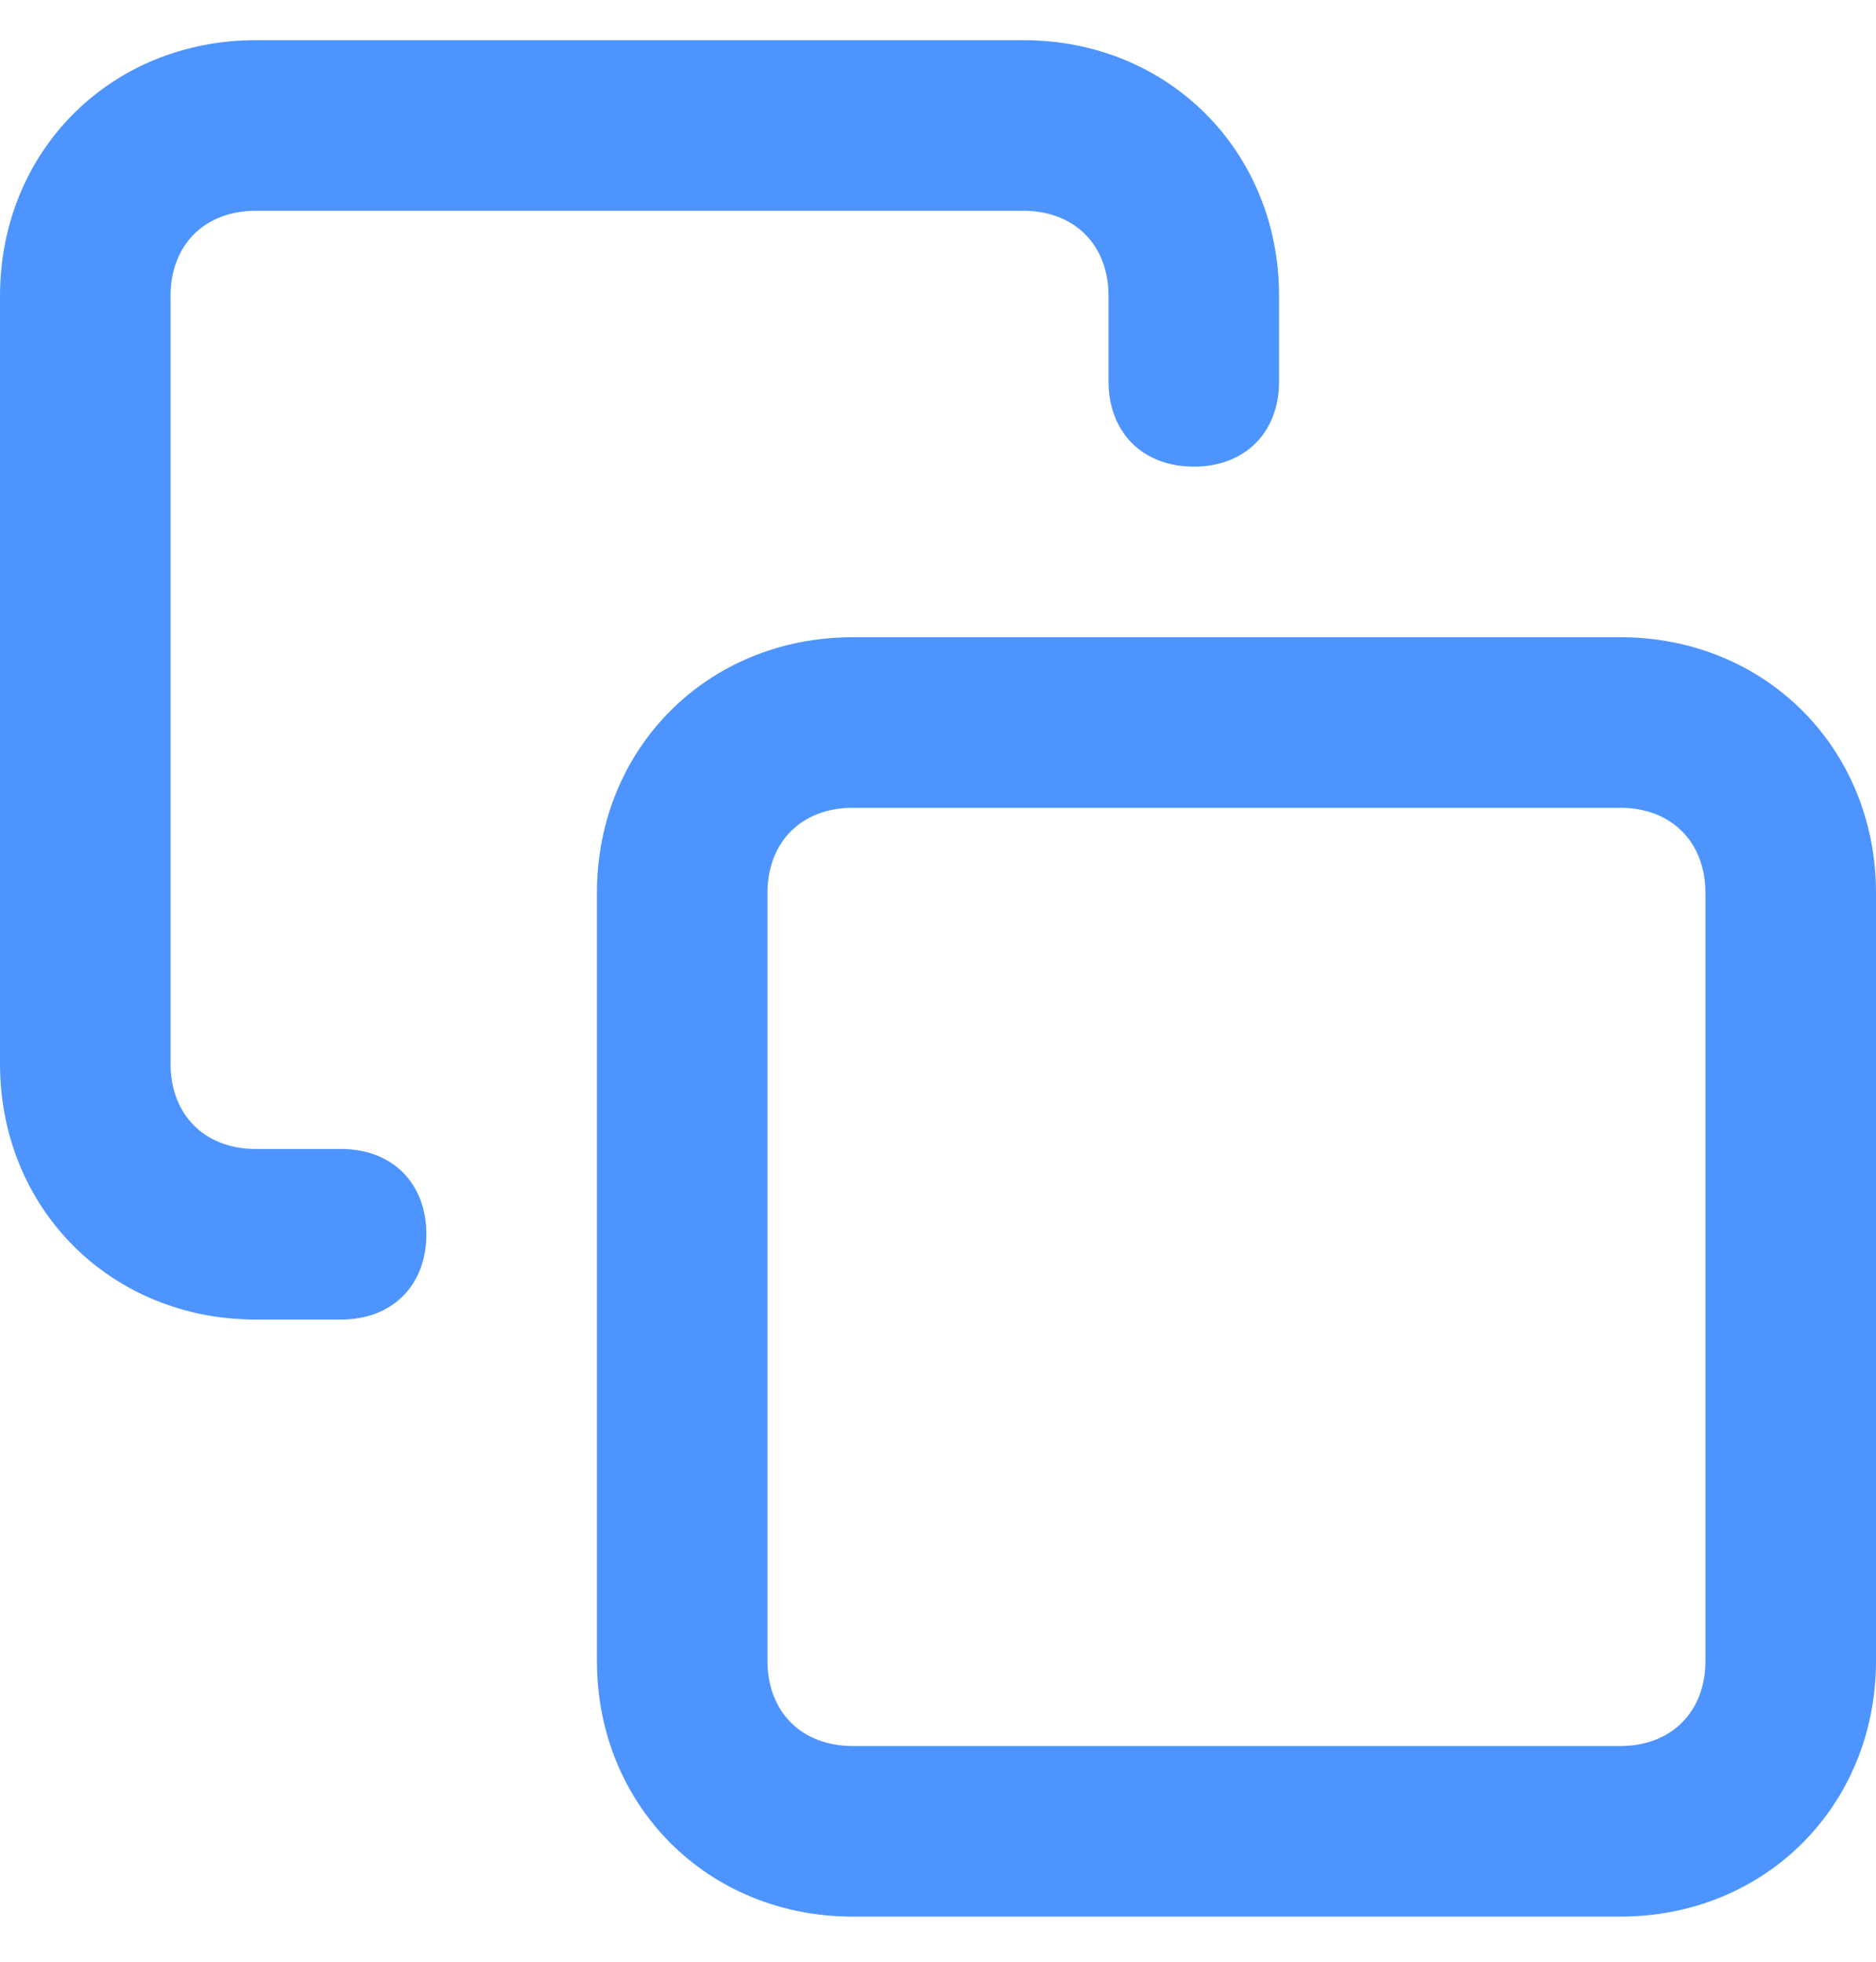 <svg width="22" height="23" viewBox="0 0 22 23" fill="none" xmlns="http://www.w3.org/2000/svg">
<path d="M19 22.471H10C8.3 22.471 7 21.171 7 19.471V10.471C7 8.771 8.3 7.471 10 7.471H19C20.7 7.471 22 8.771 22 10.471V19.471C22 21.171 20.7 22.471 19 22.471ZM10 9.471C9.4 9.471 9 9.871 9 10.471V19.471C9 20.071 9.4 20.471 10 20.471H19C19.6 20.471 20 20.071 20 19.471V10.471C20 9.871 19.6 9.471 19 9.471H10ZM4 15.471H3C1.3 15.471 0 14.171 0 12.471V3.471C0 1.771 1.3 0.471 3 0.471H12C13.7 0.471 15 1.771 15 3.471V4.471C15 5.071 14.6 5.471 14 5.471C13.4 5.471 13 5.071 13 4.471V3.471C13 2.871 12.6 2.471 12 2.471H3C2.4 2.471 2 2.871 2 3.471V12.471C2 13.071 2.4 13.471 3 13.471H4C4.6 13.471 5 13.871 5 14.471C5 15.071 4.6 15.471 4 15.471Z" fill="#4D94FF"/>
</svg>
